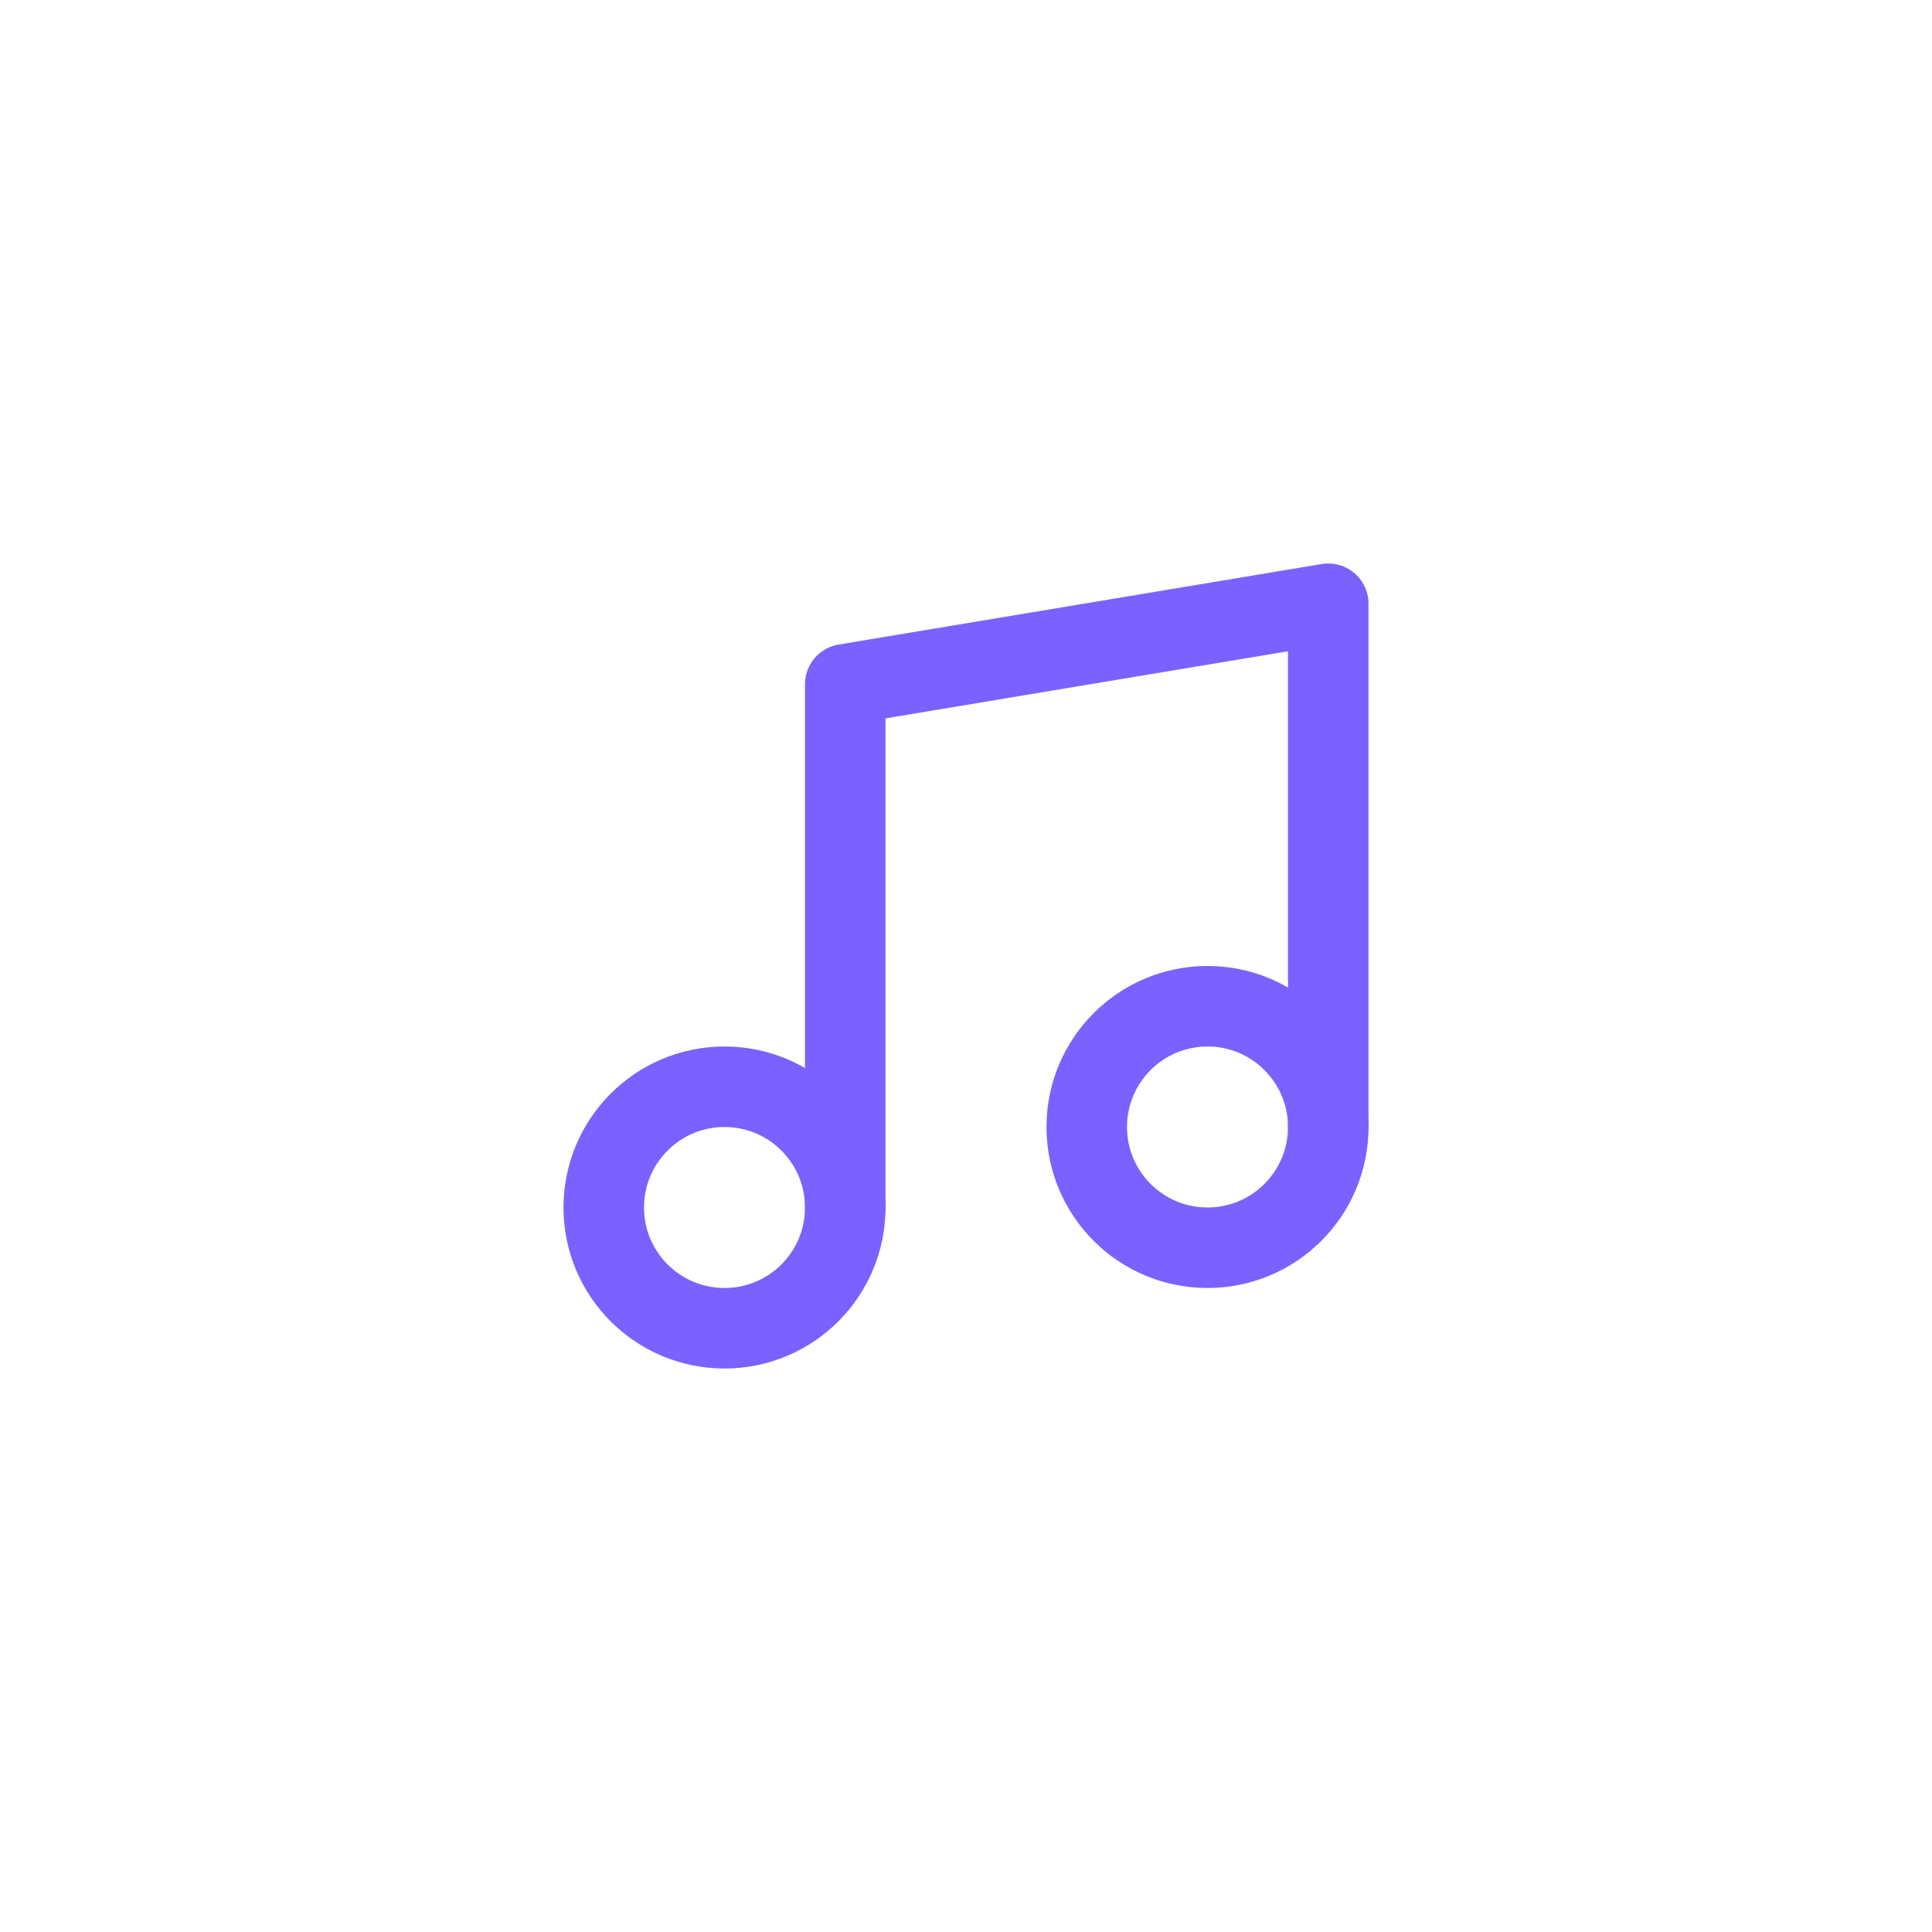 <svg xmlns="http://www.w3.org/2000/svg" width="40" height="40" viewBox="0 0 40 40" fill="none">
<path d="M15 27.5C16.381 27.5 17.5 26.381 17.5 25C17.5 23.619 16.381 22.5 15 22.5C13.619 22.5 12.5 23.619 12.5 25C12.5 26.381 13.619 27.5 15 27.5Z" stroke="#7B61FF" stroke-width="1.667" stroke-linecap="round" stroke-linejoin="round"/>
<path d="M17.5 25V14.167L27.5 12.5V23.333" stroke="#7B61FF" stroke-width="1.667" stroke-linecap="round" stroke-linejoin="round"/>
<path d="M25 25.833C26.381 25.833 27.5 24.714 27.5 23.333C27.5 21.953 26.381 20.833 25 20.833C23.619 20.833 22.5 21.953 22.5 23.333C22.5 24.714 23.619 25.833 25 25.833Z" stroke="#7B61FF" stroke-width="1.667" stroke-linecap="round" stroke-linejoin="round"/>
</svg>
